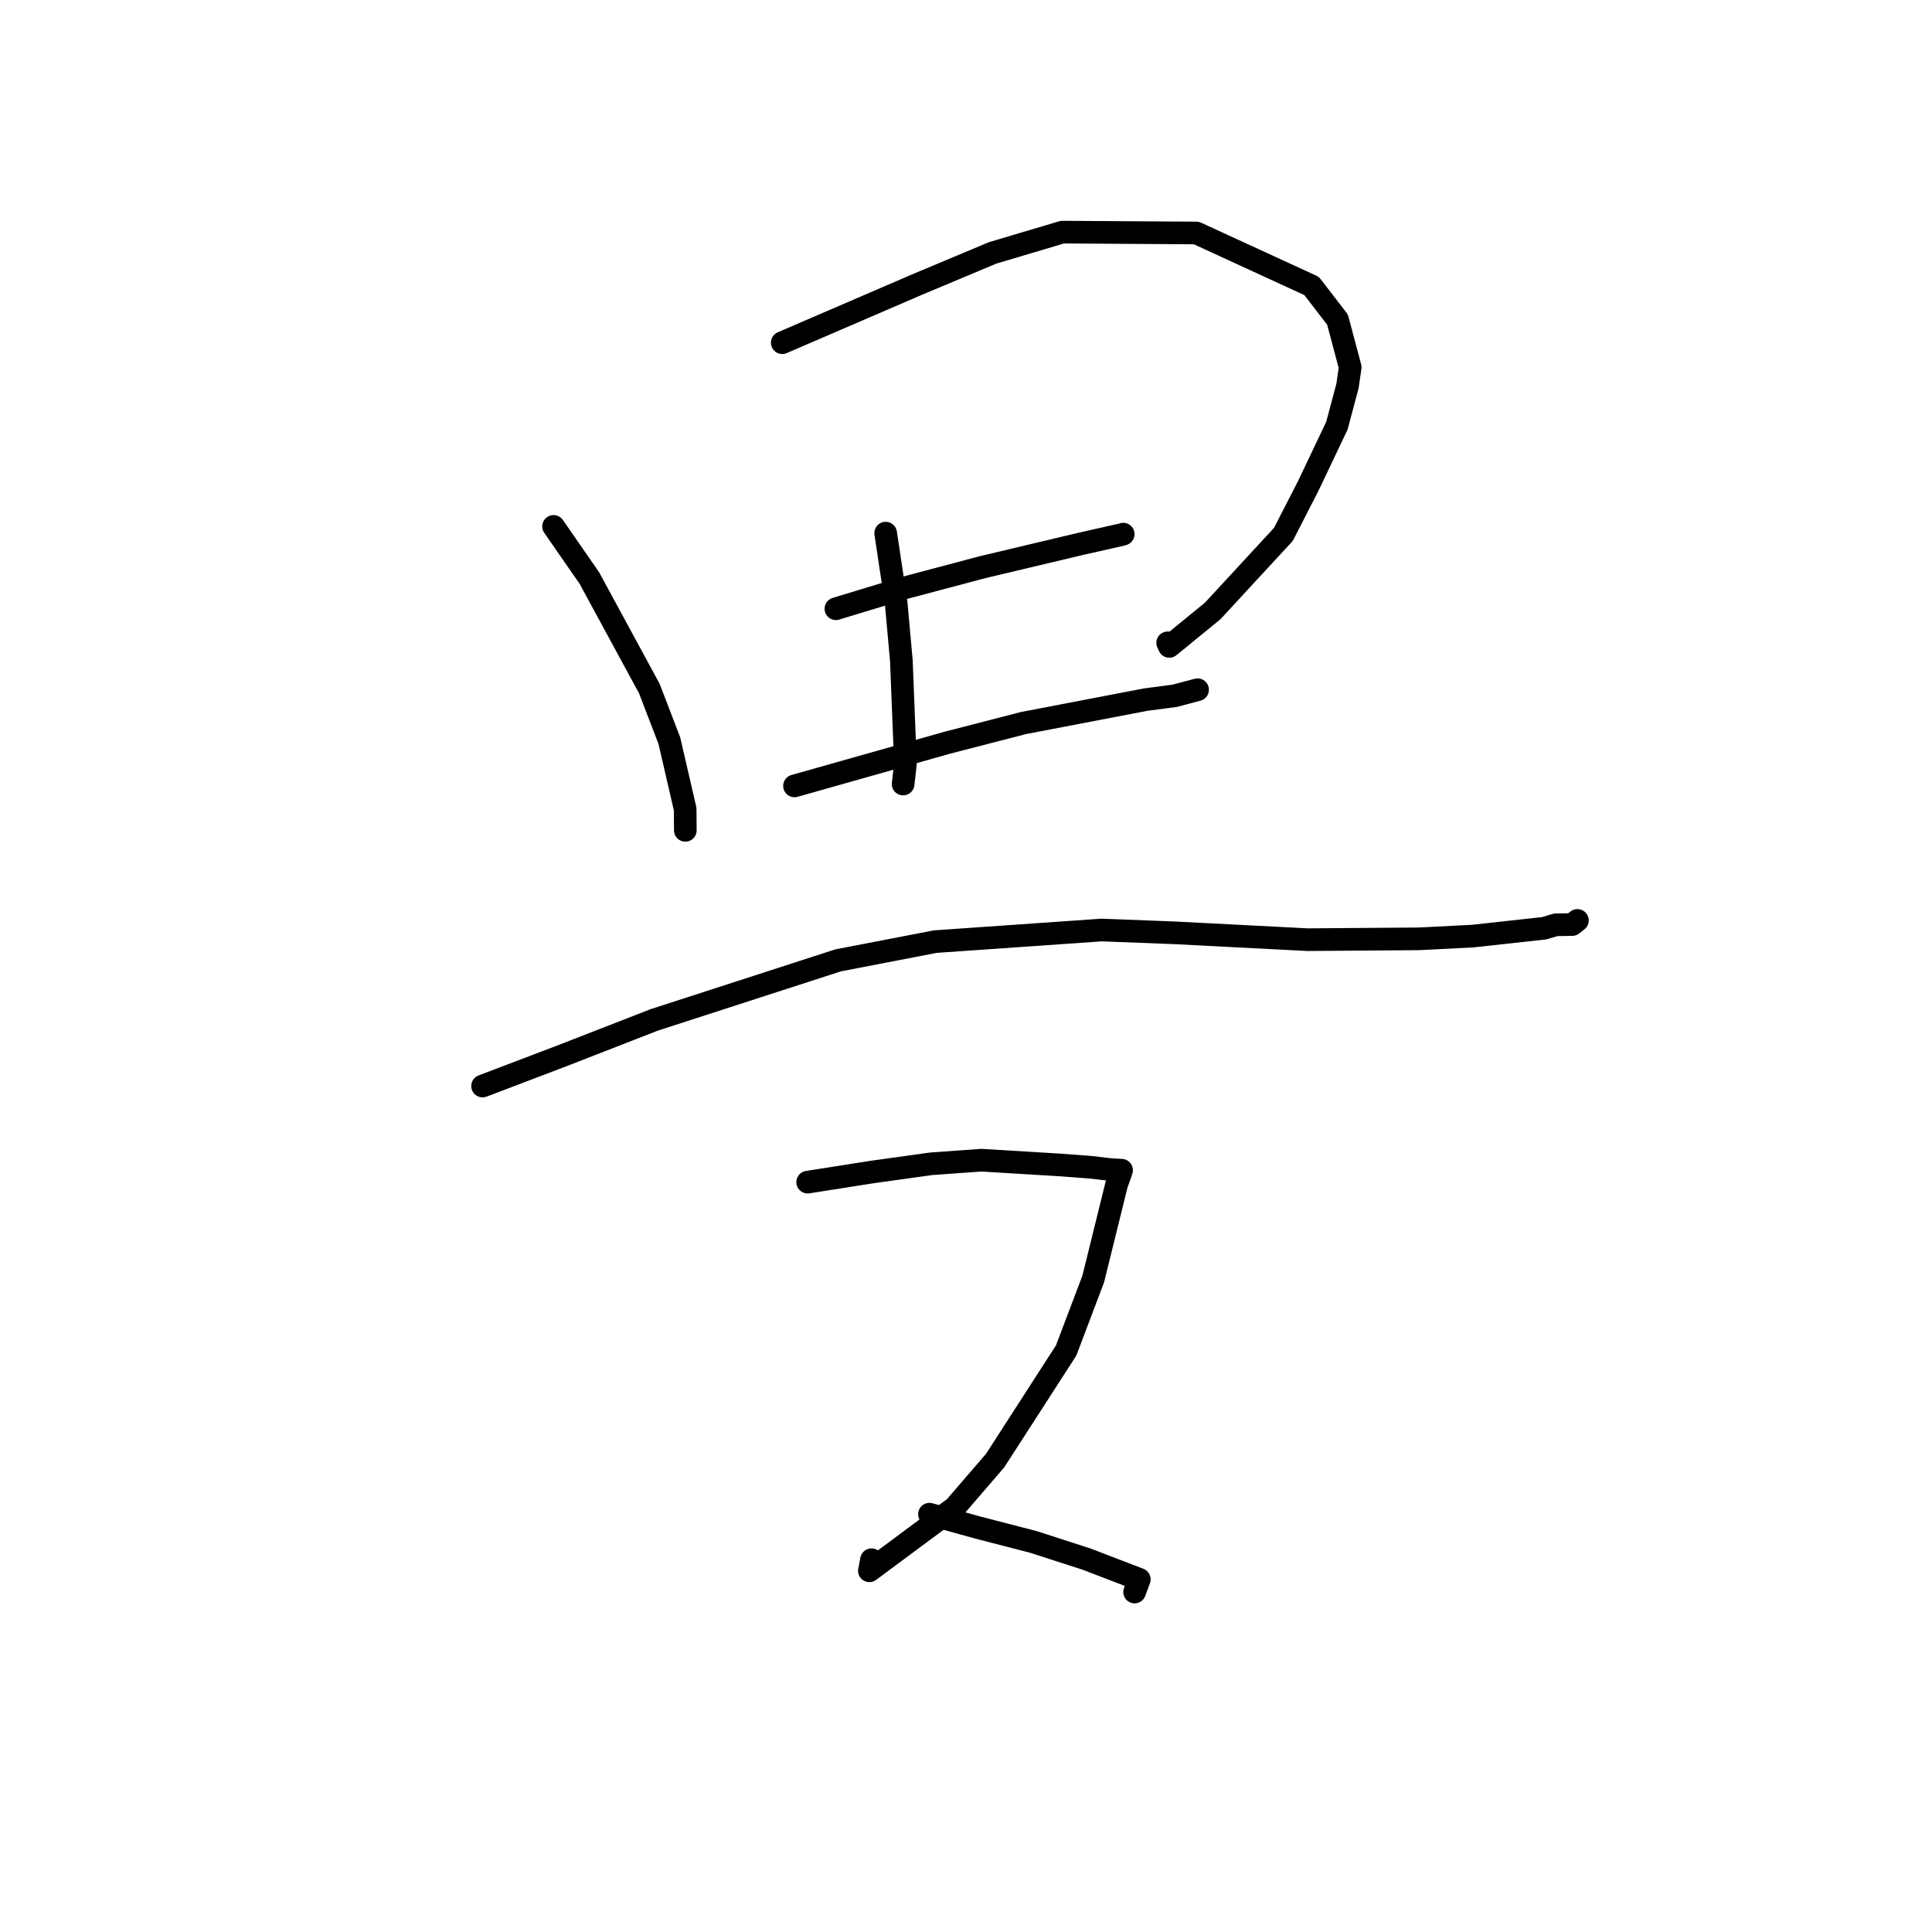 <?xml version="1.0" standalone="no"?>
    <svg width="256" height="256" xmlns="http://www.w3.org/2000/svg" version="1.1">
    <polyline stroke="black" stroke-width="3" stroke-linecap="round" fill="transparent" stroke-linejoin="round" points="73.35 69.75 78.097 76.599 86.039 91.235 88.694 98.146 90.787 107.204 90.807 109.739 90.809 110.024 " />
        <polyline stroke="black" stroke-width="3" stroke-linecap="round" fill="transparent" stroke-linejoin="round" points="103.653 45.409 121.538 37.698 131.525 33.511 140.77 30.759 158.522 30.871 173.791 37.89 177.23 42.354 178.909 48.663 178.55 51.146 177.143 56.413 173.346 64.398 170.055 70.81 160.68 80.962 154.937 85.651 154.723 85.177 " />
        <polyline stroke="black" stroke-width="3" stroke-linecap="round" fill="transparent" stroke-linejoin="round" points="117.356 70.643 118.743 79.867 119.434 87.52 119.976 101.185 119.687 103.724 119.669 103.888 " />
        <polyline stroke="black" stroke-width="3" stroke-linecap="round" fill="transparent" stroke-linejoin="round" points="110.761 80.662 119.879 77.892 130.141 75.166 143.257 72.05 148.682 70.827 148.808 70.781 148.833 70.773 " />
        <polyline stroke="black" stroke-width="3" stroke-linecap="round" fill="transparent" stroke-linejoin="round" points="105.276 104.136 125.505 98.417 135.596 95.812 151.81 92.702 155.667 92.195 158.636 91.405 158.672 91.396 158.686 91.392 " />
        <polyline stroke="black" stroke-width="3" stroke-linecap="round" fill="transparent" stroke-linejoin="round" points="63.944 143.905 74.573 139.861 86.688 135.142 111.045 127.256 123.938 124.769 145.977 123.232 155.675 123.606 173.257 124.512 188.051 124.4 195.119 124.04 204.618 122.998 206.156 122.538 208.323 122.508 208.779 122.149 208.946 122.019 209.018 121.962 " />
        <polyline stroke="black" stroke-width="3" stroke-linecap="round" fill="transparent" stroke-linejoin="round" points="107.019 156.642 115.584 155.295 123.373 154.209 130.03 153.731 140.493 154.364 144.493 154.666 147.153 154.976 148.138 155.033 148.616 155.06 148.432 155.609 147.959 156.926 144.86 169.47 141.268 178.949 131.857 193.54 126.513 199.742 115.198 208.137 115.481 206.67 " />
        <polyline stroke="black" stroke-width="3" stroke-linecap="round" fill="transparent" stroke-linejoin="round" points="123.158 200.637 129.639 202.429 136.922 204.311 143.979 206.592 150.963 209.272 150.483 210.573 150.342 210.952 " />
        </svg>